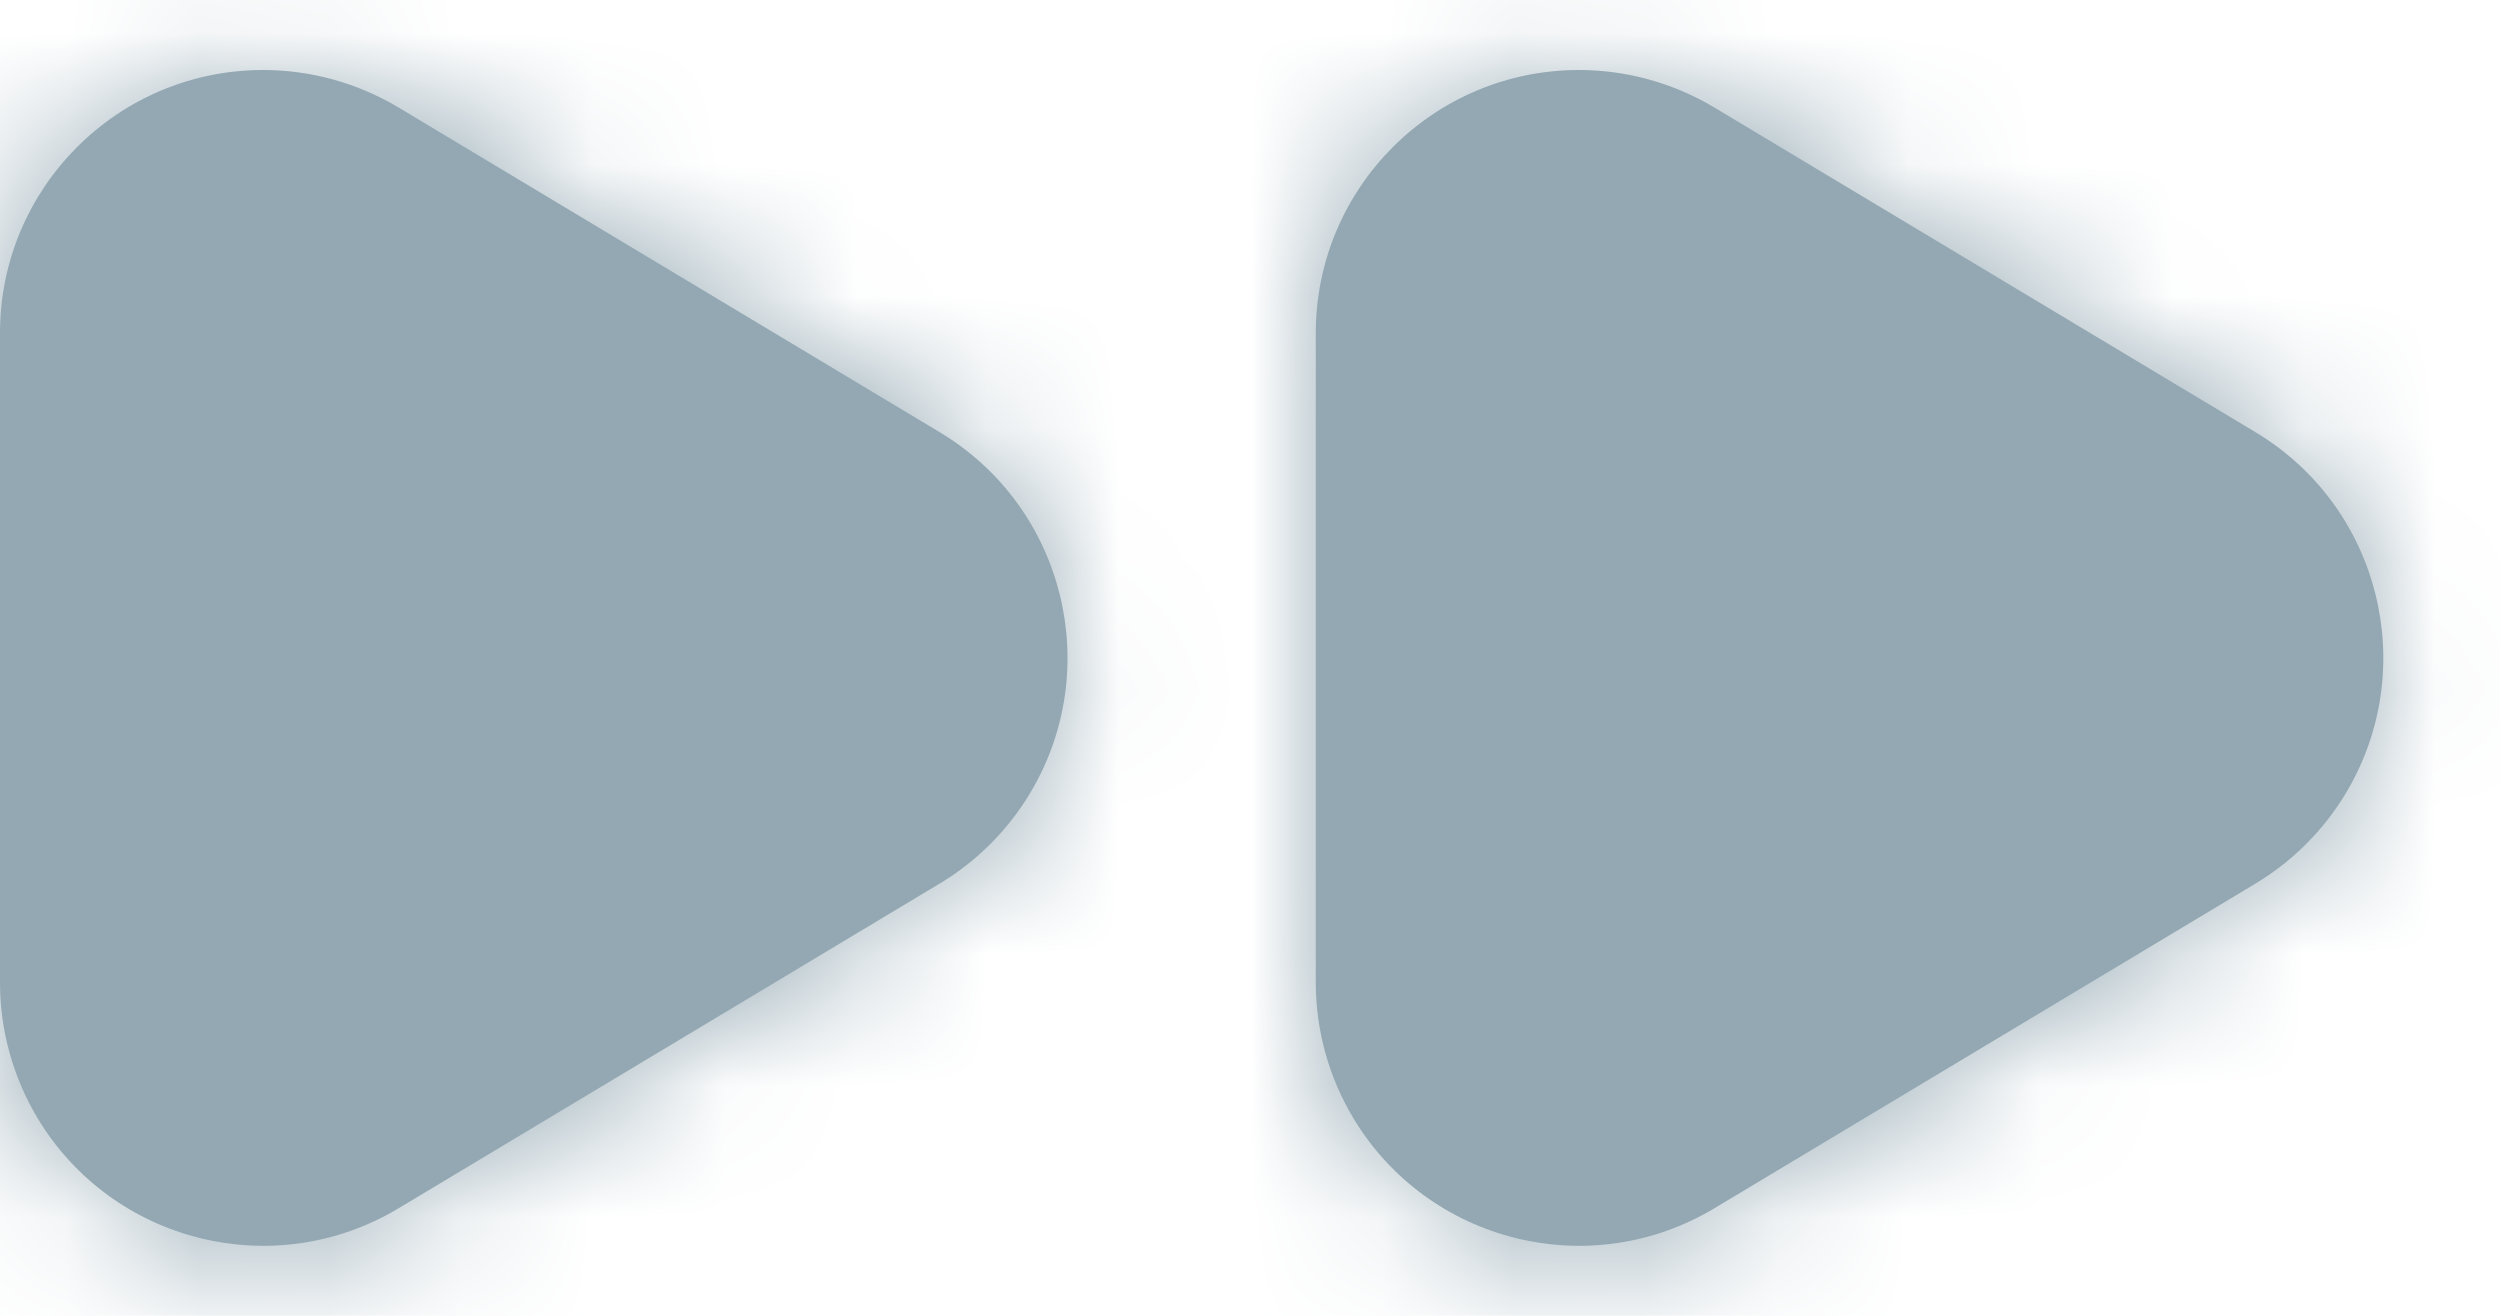 <svg xmlns:xlink="http://www.w3.org/1999/xlink" width="19px" height="10px" viewBox="0 0 19 10" version="1.1"
     xmlns="http://www.w3.org/2000/svg">
    <!-- Generator: Sketch 50.2 (55047) - http://www.bohemiancoding.com/sketch -->
    <desc>Created with Sketch.</desc>
    <defs>
        <path d="M3.029,1.067 L7.142,3.535 C8.089,4.103 8.396,5.332 7.828,6.279 C7.659,6.56 7.423,6.796 7.142,6.965 L3.029,9.433 C2.082,10.001 0.853,9.694 0.285,8.747 C0.099,8.436 4.88481174e-16,8.08 4.4408921e-16,7.718 L8.8817842e-16,2.782 C7.52907669e-16,1.678 0.895,0.782 2,0.782 C2.362,0.782 2.718,0.881 3.029,1.067 Z M13.029,1.067 L17.142,3.535 C18.089,4.103 18.396,5.332 17.828,6.279 C17.659,6.56 17.423,6.796 17.142,6.965 L13.029,9.433 C12.082,10.001 10.853,9.694 10.285,8.747 C10.099,8.436 10,8.08 10,7.718 L10,2.782 C10,1.678 10.895,0.782 12,0.782 C12.362,0.782 12.718,0.881 13.029,1.067 Z"
              id="path-1"></path>
    </defs>
    <g id="MVP-v2-master" stroke="none" stroke-width="1" fill="none" fill-rule="evenodd">
        <g id="Pause---Page-with-Otranscribe-functionality" transform="translate(-334, -147)">
            <g id="Group-5" transform="translate(213, 117)">
                <g id="player/controls/for" transform="translate(121, 29)">
                    <g transform="translate(0, 0.75)">
                        <mask id="mask-2" fill="white">
                            <use xlink:href="#path-1"></use>
                        </mask>
                        <use id="Combined-Shape" fill="#93A8B3" xlink:href="#path-1"></use>
                        <g id="colors/grey" mask="url(#mask-2)" fill="#93A8B3">
                            <g transform="translate(0, -0.75)" id="Rectangle-2-Copy">
                                <rect x="0" y="0" width="20" height="12"></rect>
                            </g>
                        </g>
                    </g>
                </g>
            </g>
        </g>
    </g>
</svg>